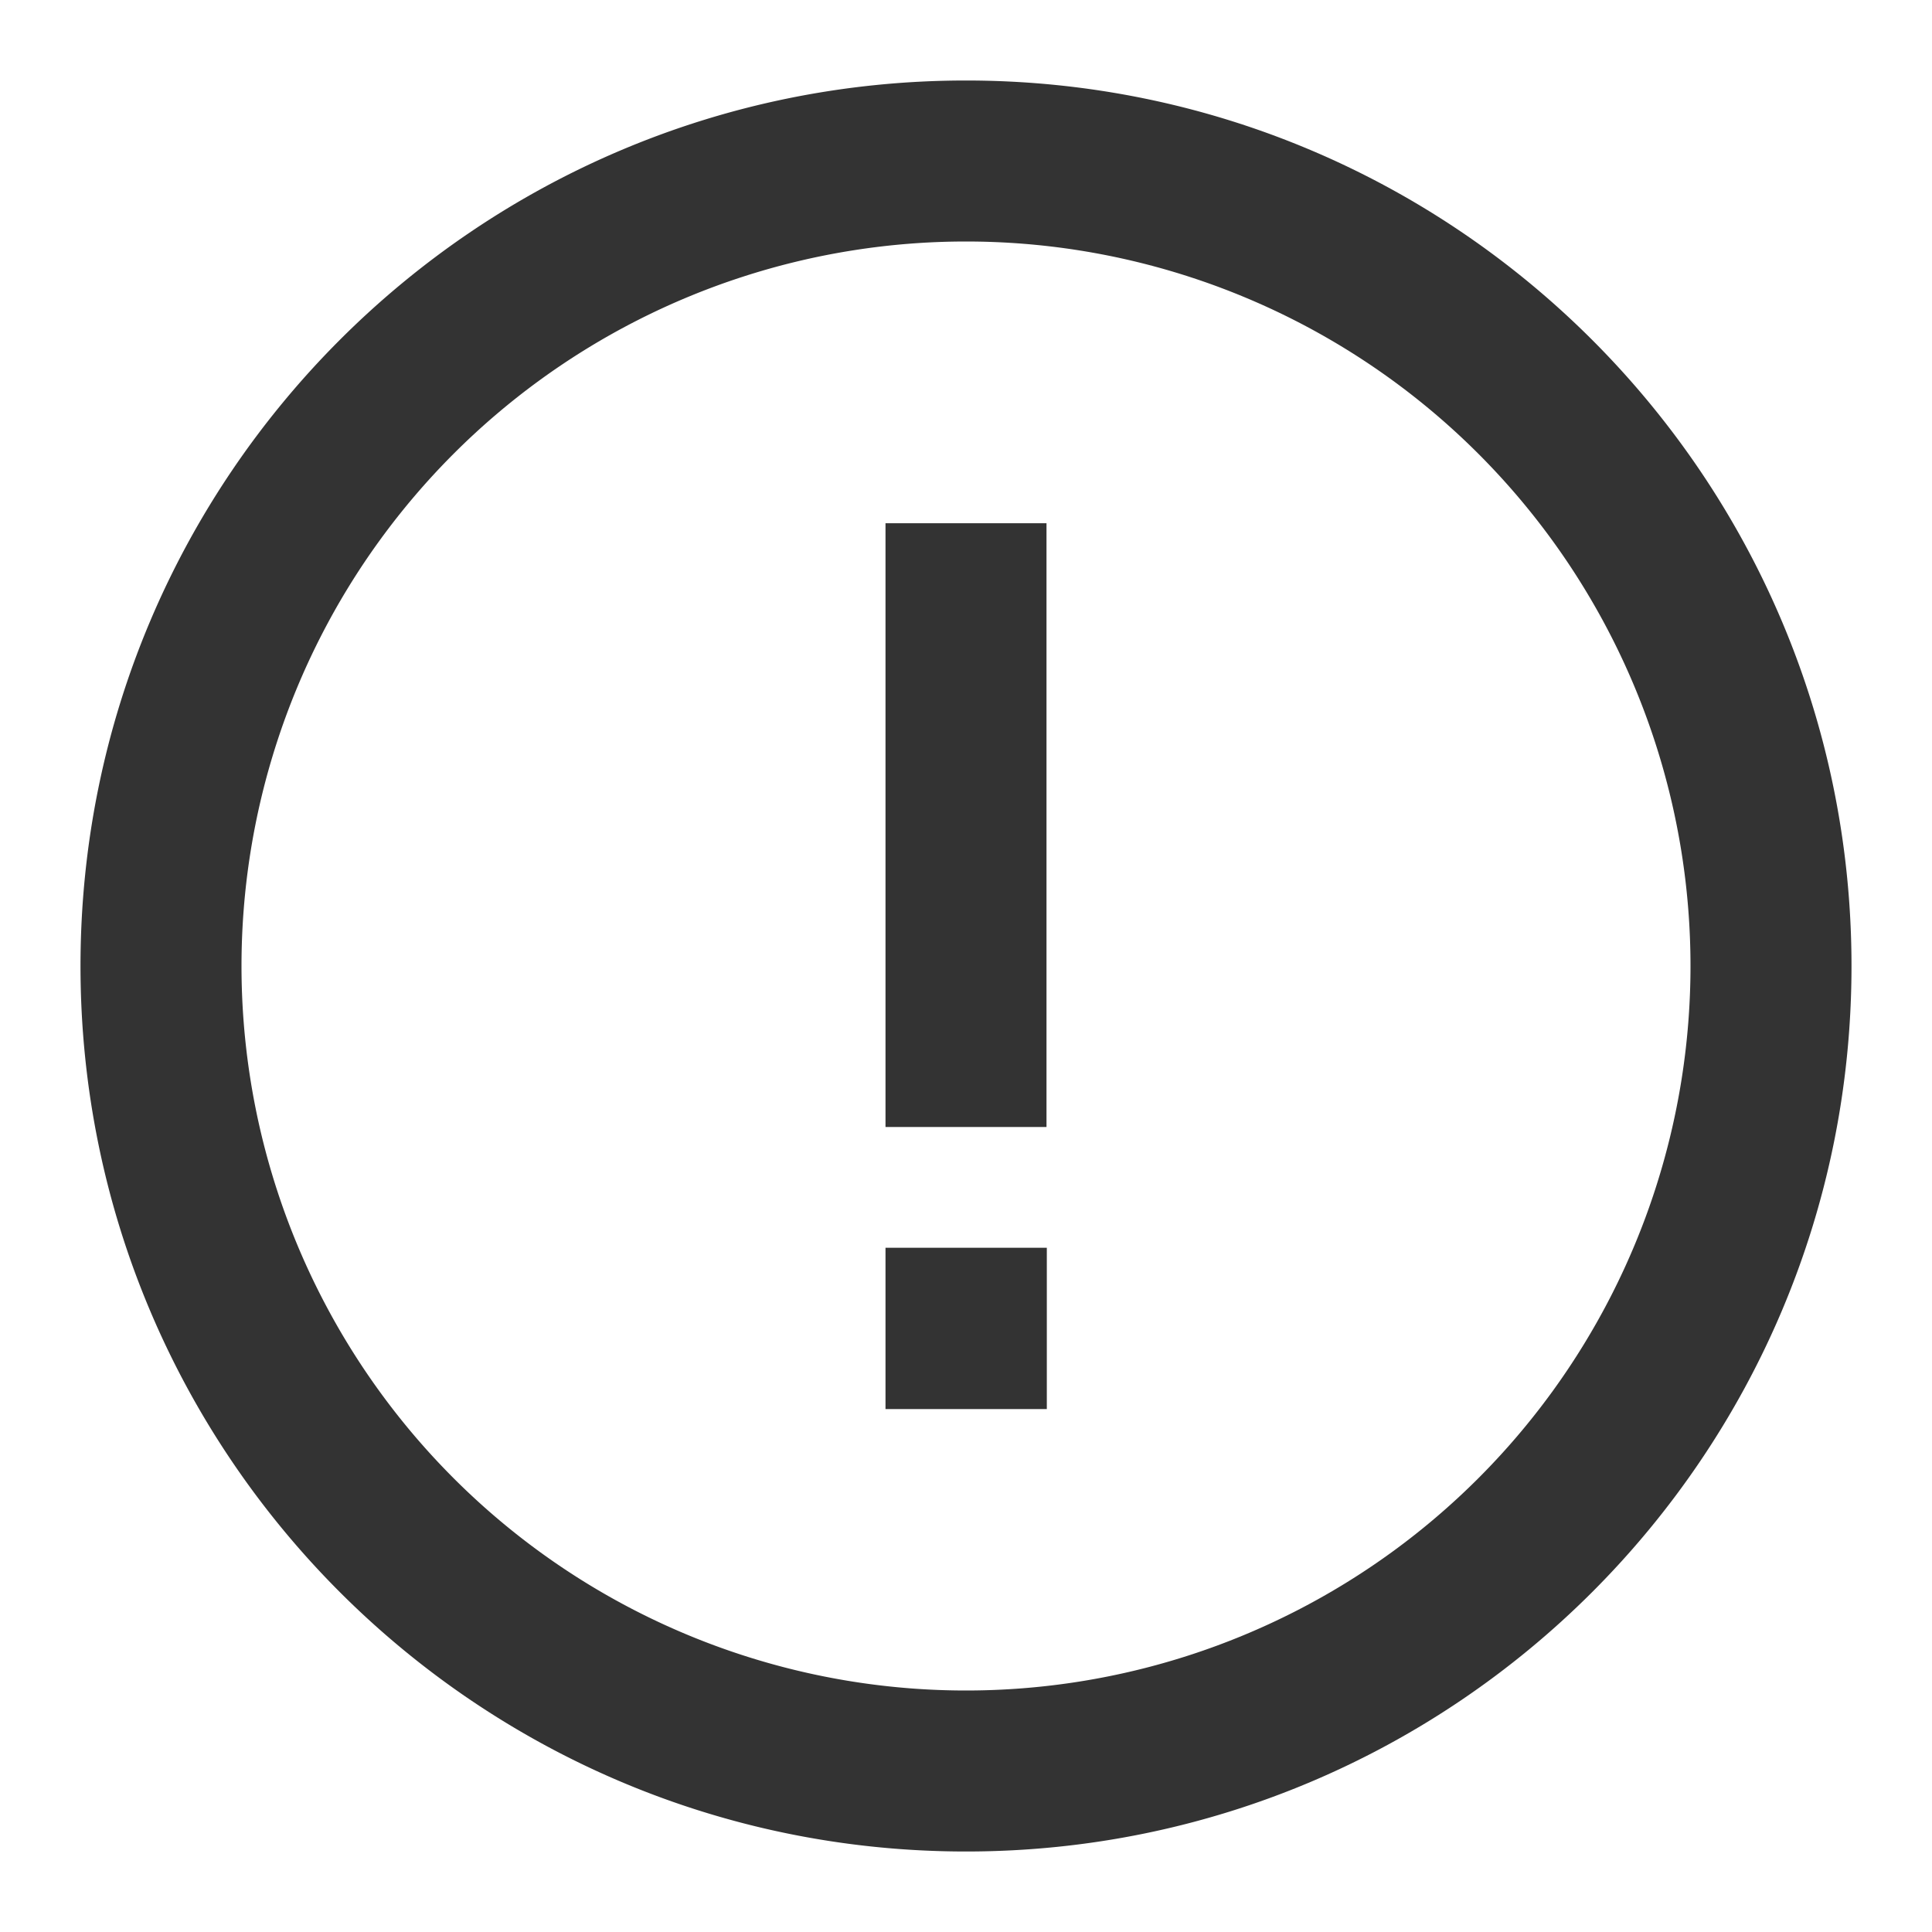 <svg xmlns="http://www.w3.org/2000/svg" width="100" height="100" viewBox="0 0 24 24"><path fill="#333333" d="M12 3a9 9 0 1 0 0 18a9 9 0 0 0 0-18M1 12C1 5.925 5.925 1 12 1s11 4.925 11 11s-4.925 11-11 11S1 18.075 1 12m12-5.5V14h-2V6.5zm-2 9h2.004v2.004H11z"/></svg>